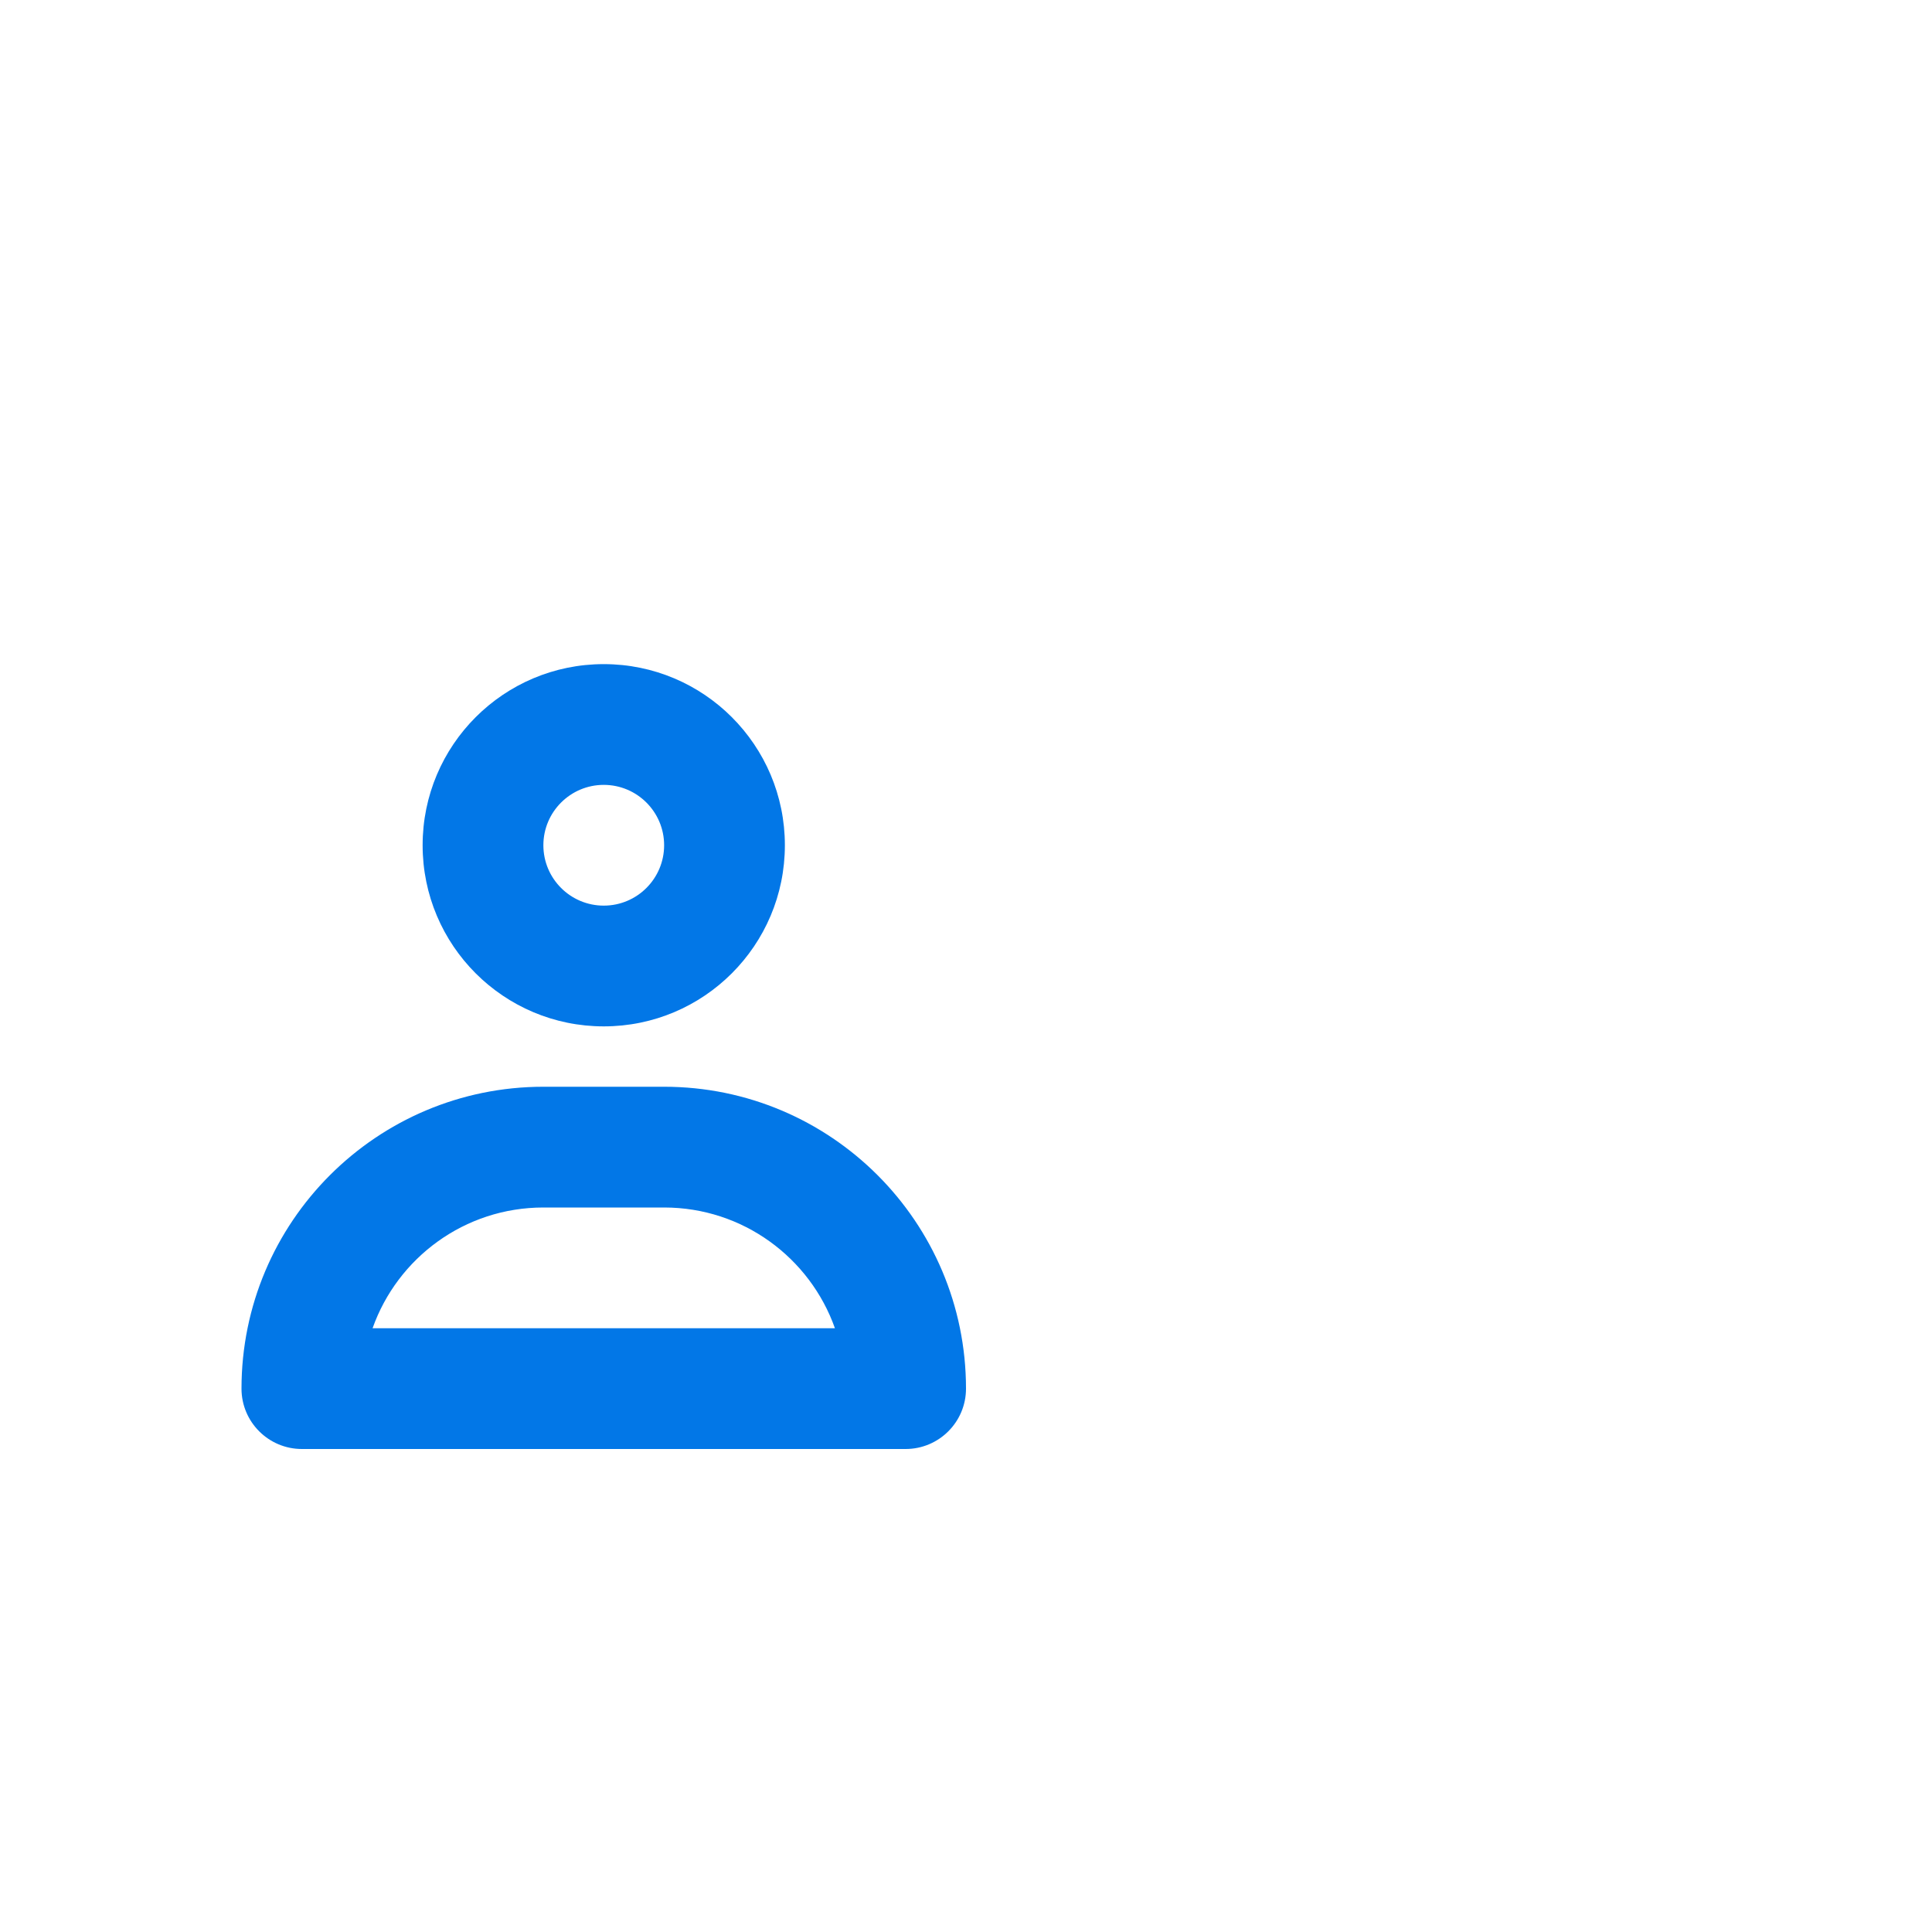 <svg width="32" height="32" viewBox="0 0 32 32" fill="none" xmlns="http://www.w3.org/2000/svg">
    <path fill-rule="evenodd" clip-rule="evenodd" d="M10 13C9.448 13 9 13.448 9 14C9 14.552 9.448 15 10 15C10.552 15 11 14.552 11 14C11 13.448 10.552 13 10 13ZM7 14C7 12.343 8.343 11 10 11C11.657 11 13 12.343 13 14C13 15.657 11.657 17 10 17C8.343 17 7 15.657 7 14Z" fill="#0277E7" />
    <path fill-rule="evenodd" clip-rule="evenodd" d="M6.171 22H13.829C13.417 20.835 12.306 20 11 20H9C7.694 20 6.583 20.835 6.171 22ZM4 23C4 20.239 6.239 18 9 18H11C13.761 18 16 20.239 16 23C16 23.552 15.552 24 15 24H5C4.448 24 4 23.552 4 23Z" fill="#0277E7" />
</svg>
    